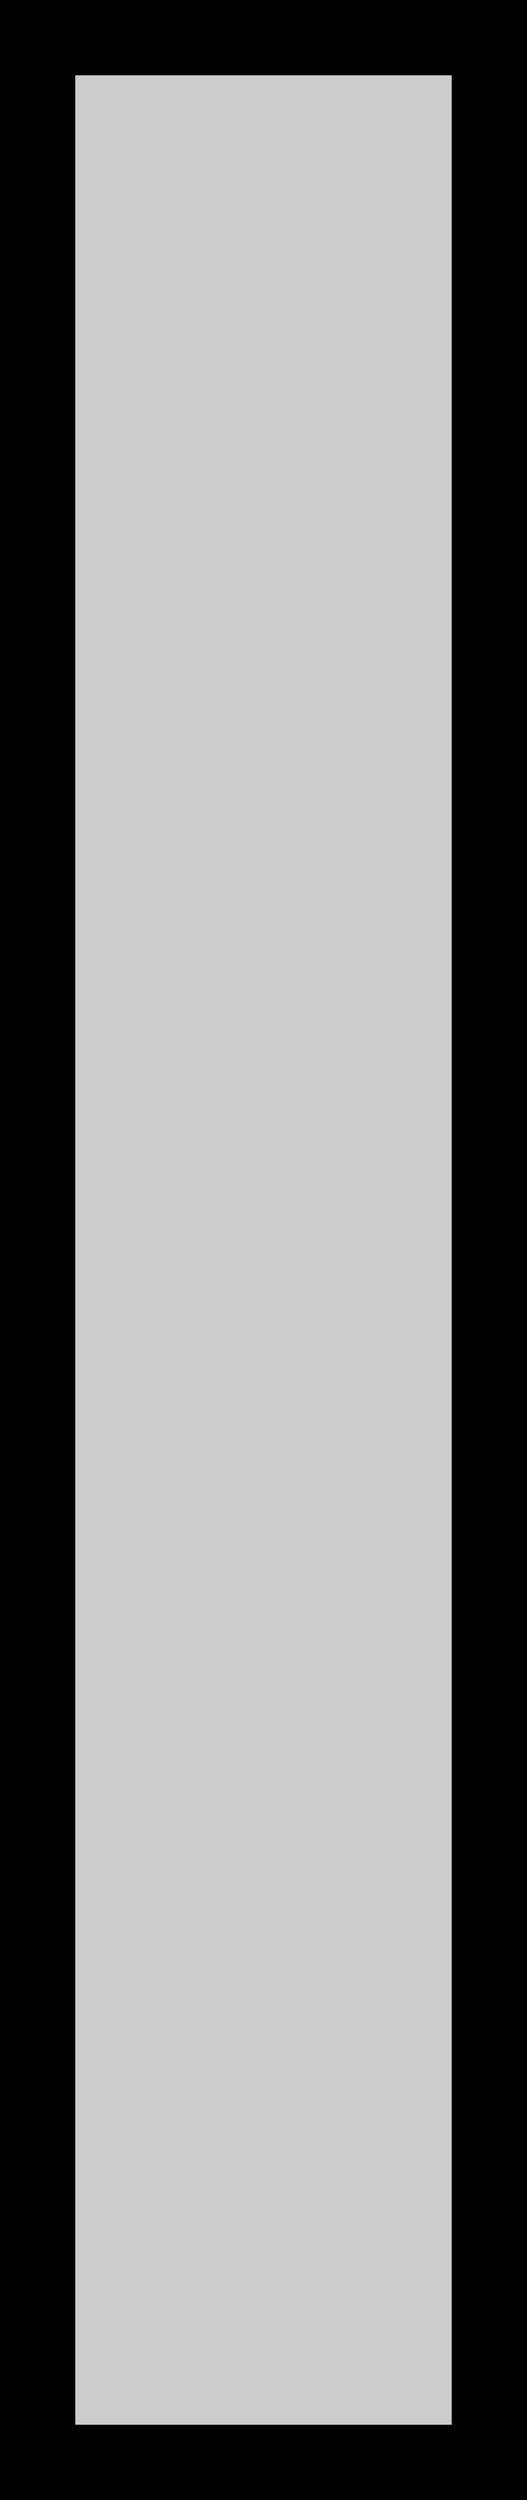 <?xml version="1.0" encoding="UTF-8" standalone="no"?>
<svg xmlns:xlink="http://www.w3.org/1999/xlink" height="33.2px" width="7.0px" xmlns="http://www.w3.org/2000/svg">
  <g transform="matrix(1.0, 0.0, 0.0, 1.0, 3.5, 16.6)">
    <path d="M-3.0 -16.1 L3.0 -16.1 3.0 16.1 -3.0 16.1 -3.0 -16.1" fill="#000000" fill-opacity="0.2" fill-rule="evenodd" stroke="none"/>
    <path d="M-3.0 -16.1 L3.0 -16.1 3.0 16.1 -3.0 16.1 -3.0 -16.1 Z" fill="none" stroke="#000000" stroke-linecap="butt" stroke-linejoin="miter-clip" stroke-miterlimit="10.0" stroke-width="1.0"/>
  </g>
</svg>
